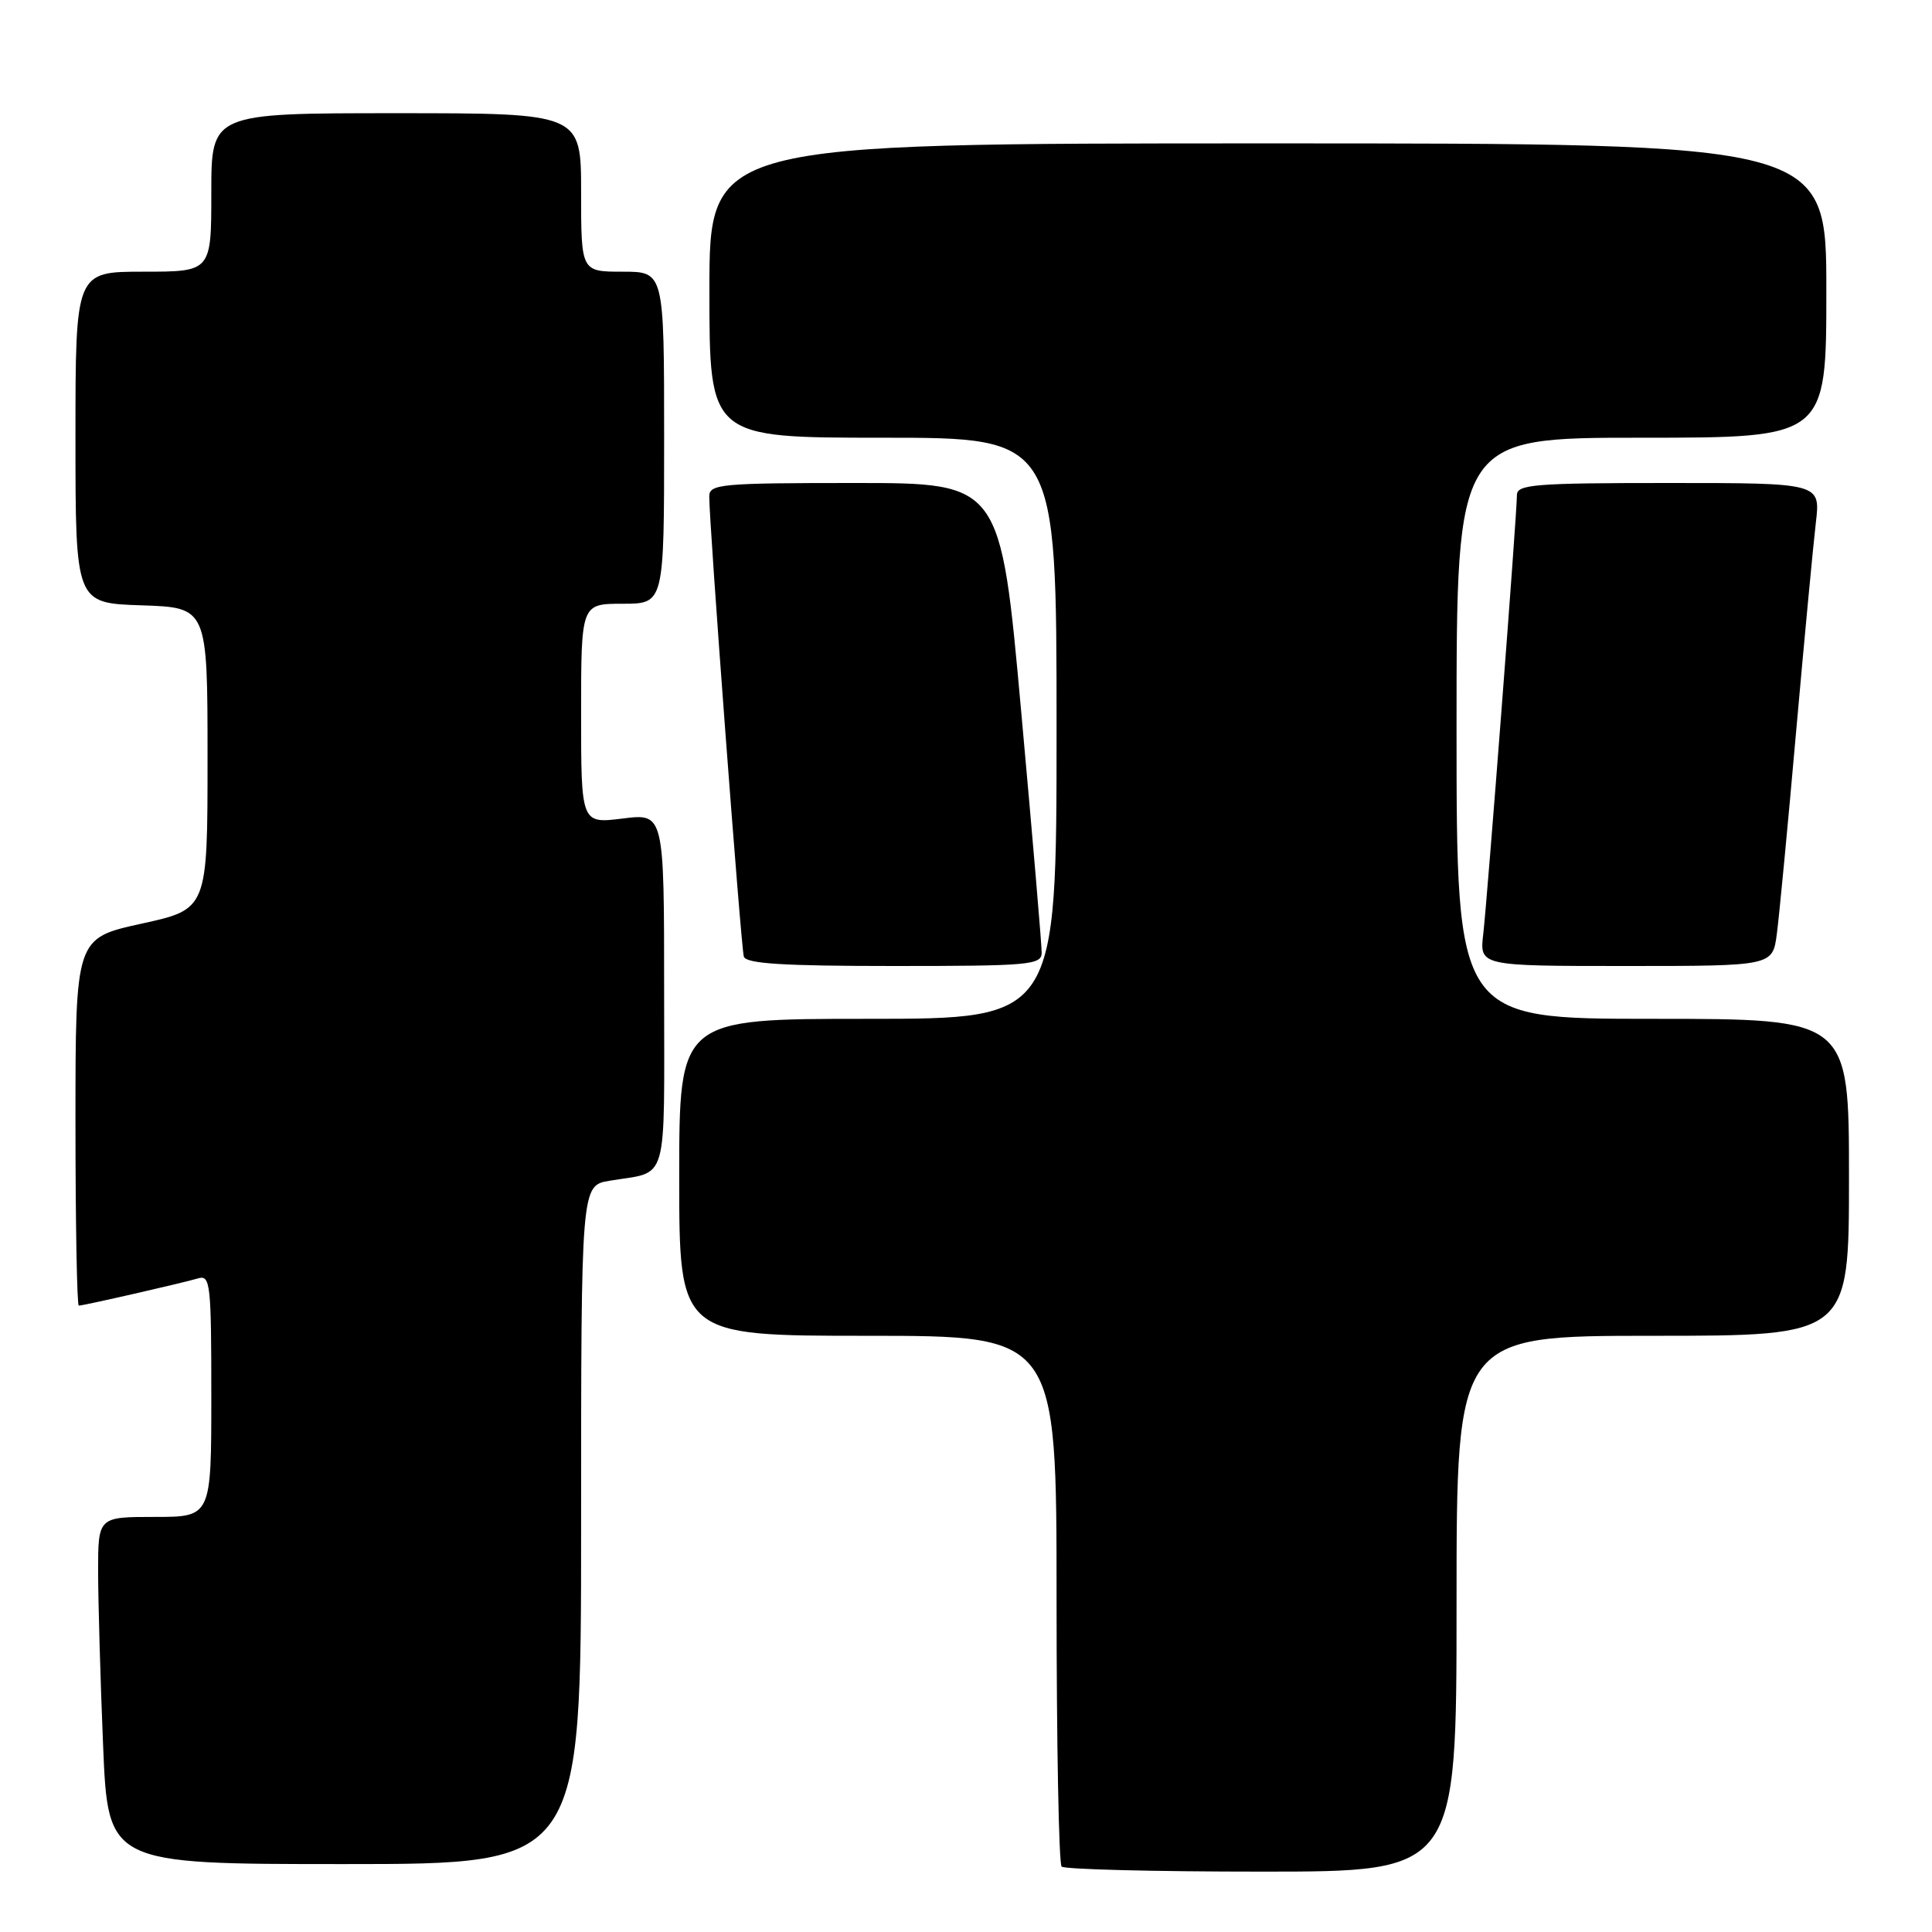 <?xml version="1.0" encoding="UTF-8" standalone="no"?>
<!DOCTYPE svg PUBLIC "-//W3C//DTD SVG 1.1//EN" "http://www.w3.org/Graphics/SVG/1.1/DTD/svg11.dtd" >
<svg xmlns="http://www.w3.org/2000/svg" xmlns:xlink="http://www.w3.org/1999/xlink" version="1.1" viewBox="0 0 256 256">
 <g >
 <path fill="currentColor"
d=" M 193.00 212.50 C 193.00 177.00 193.00 177.00 219.00 177.00 C 245.00 177.00 245.00 177.00 245.00 156.00 C 245.00 135.00 245.00 135.00 219.00 135.00 C 193.00 135.00 193.00 135.00 193.00 96.50 C 193.00 58.00 193.00 58.00 217.50 58.00 C 242.00 58.00 242.00 58.00 242.00 38.50 C 242.00 19.00 242.00 19.00 168.00 19.00 C 94.00 19.00 94.00 19.00 94.00 38.50 C 94.00 58.00 94.00 58.00 117.00 58.00 C 140.00 58.00 140.00 58.00 140.00 96.50 C 140.00 135.00 140.00 135.00 115.00 135.00 C 90.00 135.00 90.00 135.00 90.00 156.00 C 90.00 177.00 90.00 177.00 115.00 177.00 C 140.00 177.00 140.00 177.00 140.00 211.83 C 140.00 230.99 140.30 246.97 140.67 247.33 C 141.03 247.70 152.96 248.00 167.17 248.00 C 193.00 248.00 193.00 248.00 193.00 212.50 Z  M 77.00 202.05 C 77.00 157.09 77.00 157.09 80.75 156.46 C 88.69 155.12 88.00 157.52 88.00 131.32 C 88.00 107.77 88.00 107.77 82.50 108.46 C 77.00 109.14 77.00 109.14 77.00 94.57 C 77.00 80.00 77.00 80.00 82.50 80.00 C 88.00 80.00 88.00 80.00 88.00 58.00 C 88.00 36.00 88.00 36.00 82.50 36.00 C 77.00 36.00 77.00 36.00 77.00 25.50 C 77.00 15.00 77.00 15.00 52.50 15.00 C 28.00 15.00 28.00 15.00 28.00 25.50 C 28.00 36.00 28.00 36.00 19.00 36.00 C 10.00 36.00 10.00 36.00 10.00 57.96 C 10.00 79.92 10.00 79.92 18.75 80.21 C 27.50 80.50 27.50 80.50 27.50 100.48 C 27.50 120.47 27.50 120.47 18.75 122.39 C 10.00 124.31 10.00 124.31 10.00 148.65 C 10.00 162.04 10.20 173.00 10.44 173.00 C 11.07 173.00 24.17 170.01 26.25 169.39 C 27.87 168.91 28.00 170.10 28.00 184.93 C 28.00 201.00 28.00 201.00 20.50 201.00 C 13.00 201.00 13.00 201.00 13.00 208.25 C 13.01 212.24 13.30 222.59 13.66 231.25 C 14.31 247.00 14.31 247.00 45.66 247.00 C 77.00 247.00 77.00 247.00 77.00 202.05 Z  M 138.03 126.25 C 138.04 125.29 136.82 110.89 135.31 94.25 C 132.58 64.00 132.58 64.00 113.29 64.00 C 95.59 64.00 94.00 64.14 93.98 65.75 C 93.94 69.01 98.18 125.49 98.56 126.75 C 98.85 127.69 103.71 128.00 118.47 128.00 C 136.39 128.00 138.00 127.86 138.03 126.25 Z  M 235.44 123.75 C 235.75 121.41 236.90 109.38 237.99 97.00 C 239.09 84.62 240.27 72.14 240.61 69.25 C 241.23 64.00 241.23 64.00 221.12 64.00 C 203.34 64.00 201.00 64.19 201.00 65.60 C 201.00 68.11 197.09 119.00 196.54 123.75 C 196.04 128.00 196.04 128.00 215.46 128.00 C 234.88 128.00 234.88 128.00 235.44 123.75 Z "/>
</g>
</svg>
